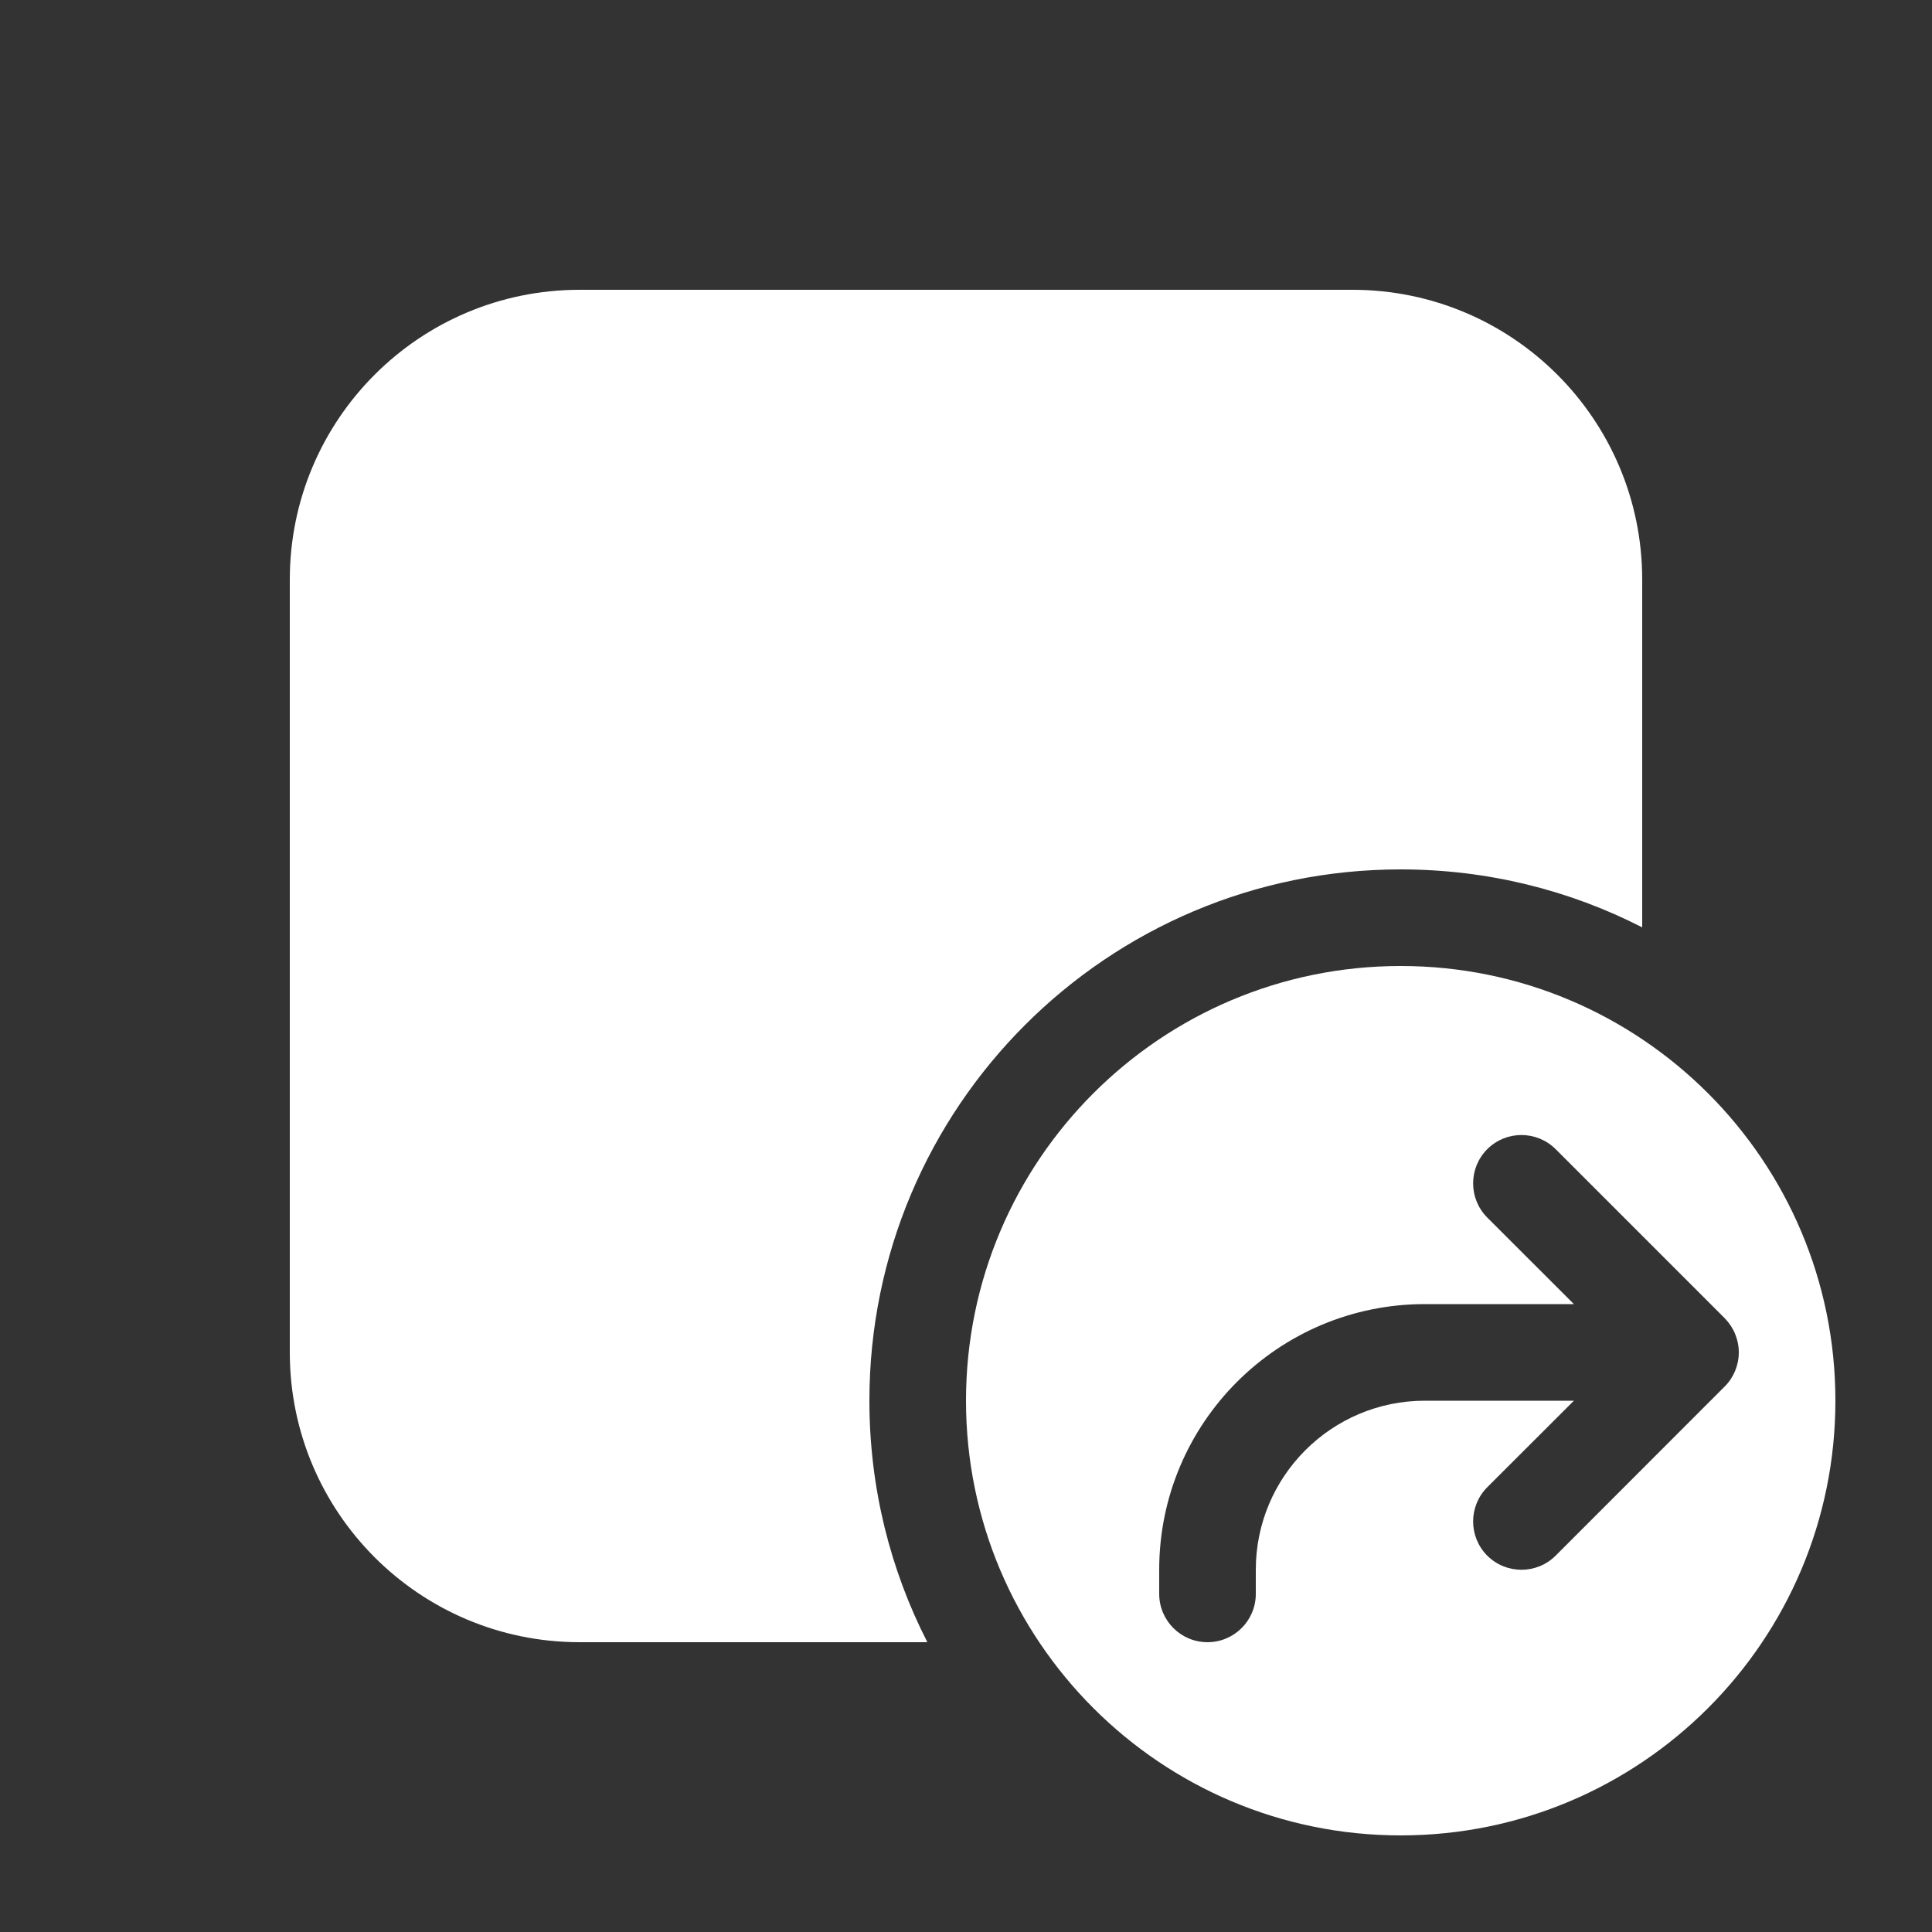 <svg width="20" height="20" viewBox="0 0 20 20" fill="none" xmlns="http://www.w3.org/2000/svg">
<rect x="0" y="0" width="20" height="20" fill="#333333" stroke="none"/>
<path d="M6 3C4.343 3 3 4.343 3 6V14C3 15.657 4.343 17 6 17H9.6C9.216 16.25 9 15.4 9 14.5C9 11.462 11.462 9 14.5 9C15.4 9 16.25 9.216 17 9.6V6C17 4.343 15.657 3 14 3H6ZM14.5 19C12.015 19 10 16.985 10 14.5C10 12.015 12.015 10 14.5 10C16.985 10 19 12.015 19 14.5C19 16.985 16.985 19 14.5 19ZM15.396 12.604L16.293 13.5H14.75C13.231 13.5 12 14.731 12 16.25V16.5C12 16.776 12.224 17 12.5 17C12.776 17 13 16.776 13 16.5V16.25C13 15.284 13.784 14.5 14.75 14.5H16.293L15.396 15.396C15.201 15.592 15.201 15.908 15.396 16.104C15.592 16.299 15.908 16.299 16.104 16.104L17.856 14.351C17.903 14.304 17.938 14.249 17.962 14.191C17.986 14.132 18 14.068 18 14C18 13.932 17.986 13.868 17.962 13.809C17.938 13.75 17.901 13.694 17.854 13.646L16.104 11.896C15.908 11.701 15.592 11.701 15.396 11.896C15.201 12.092 15.201 12.408 15.396 12.604Z" fill="#ffffff"/>
</svg>
